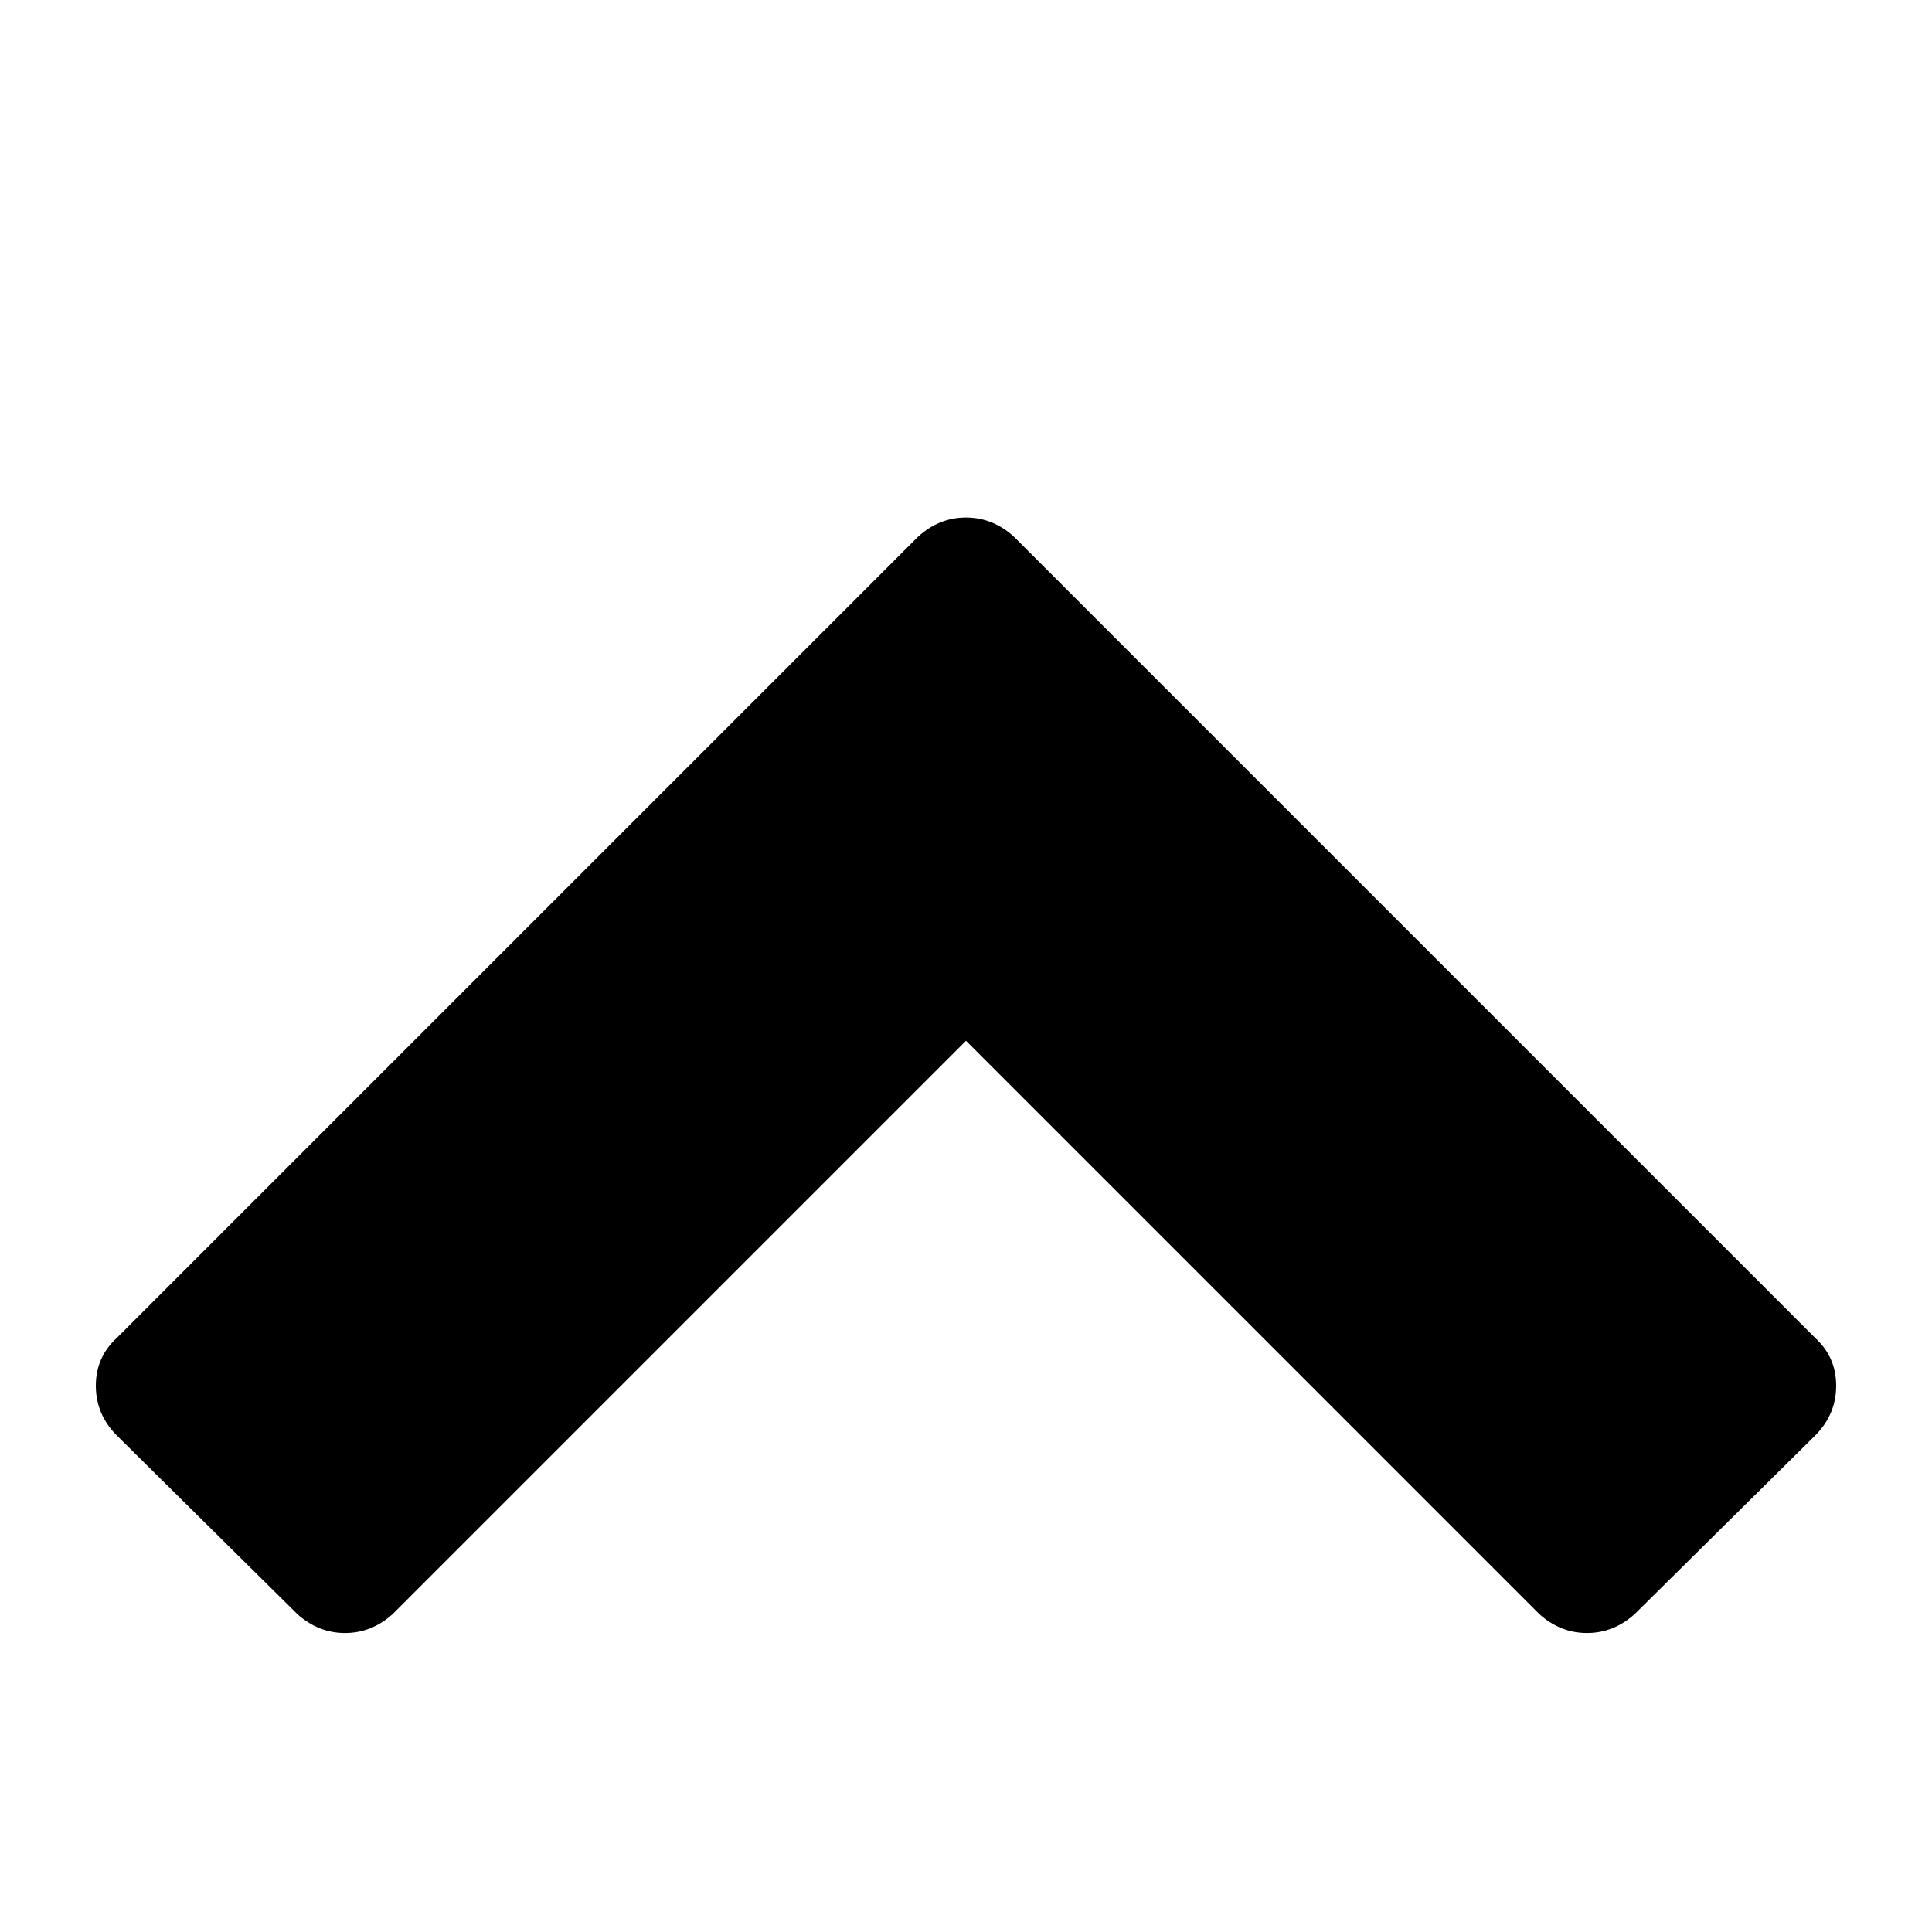 <svg xmlns="http://www.w3.org/2000/svg" viewBox="0 0 1008 1008"><path fill="currentColor" d="M947 749l-94 93q-11 10-25 10t-25-10L504 543 205 842q-11 10-25 10t-25-10l-94-93q-11-11-11-26t11-25l418-418q11-10 25-10t25 10l418 418q11 10 11 25t-11 26z"/></svg>
